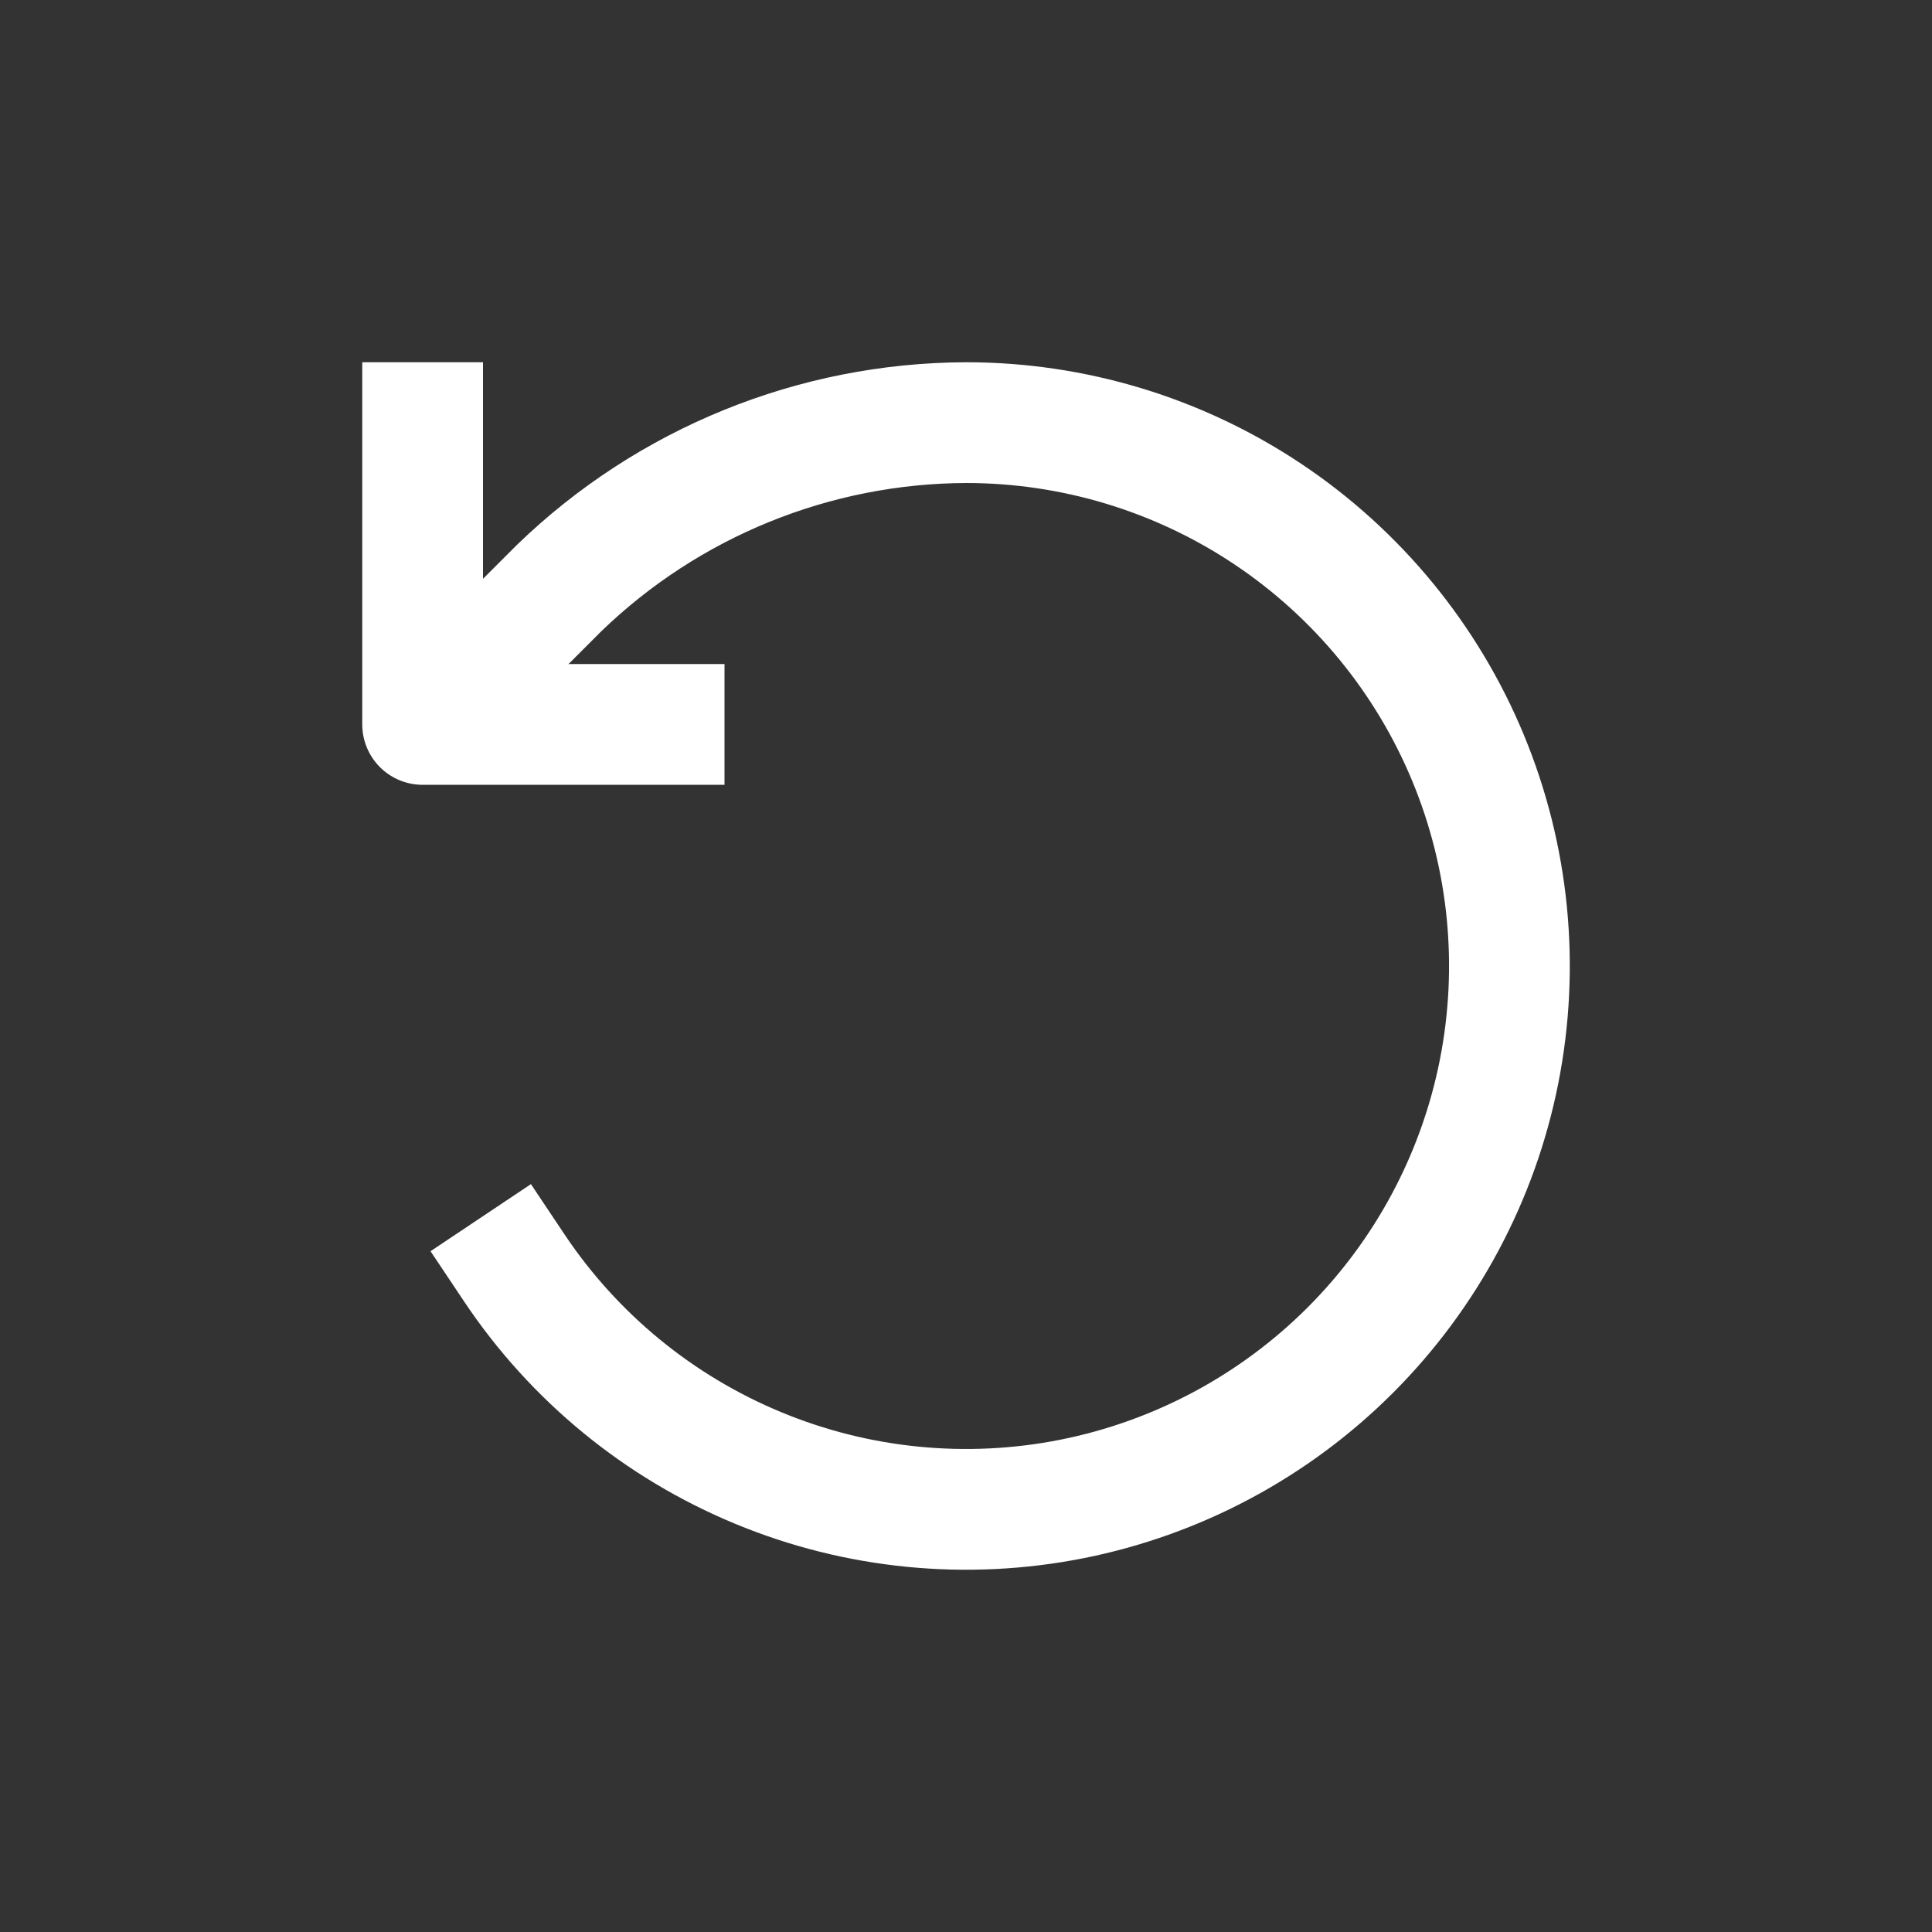 <svg width="32" height="32" viewBox="0 0 32 32" fill="none" xmlns="http://www.w3.org/2000/svg">
<rect x="0" y="0" width="32" height="32" fill="#333333" stroke="none"/>
<path d="M8.518 21C9.507 22.48 10.912 23.633 12.557 24.314C14.201 24.996 16.011 25.174 17.757 24.827C19.503 24.479 21.106 23.622 22.365 22.363C23.623 21.105 24.481 19.501 24.828 17.755C25.175 16.009 24.997 14.2 24.316 12.555C23.635 10.911 22.481 9.505 21.001 8.516C19.521 7.527 17.781 7 16.001 7C13.485 7.009 11.07 7.991 9.261 9.74L8.131 10.87" stroke="white" stroke-width="2" stroke-linecap="square" stroke-linejoin="round"/>
<path d="M7 7V11.999H11" stroke="white" stroke-width="2" stroke-linecap="square" stroke-linejoin="round"/>
</svg>
